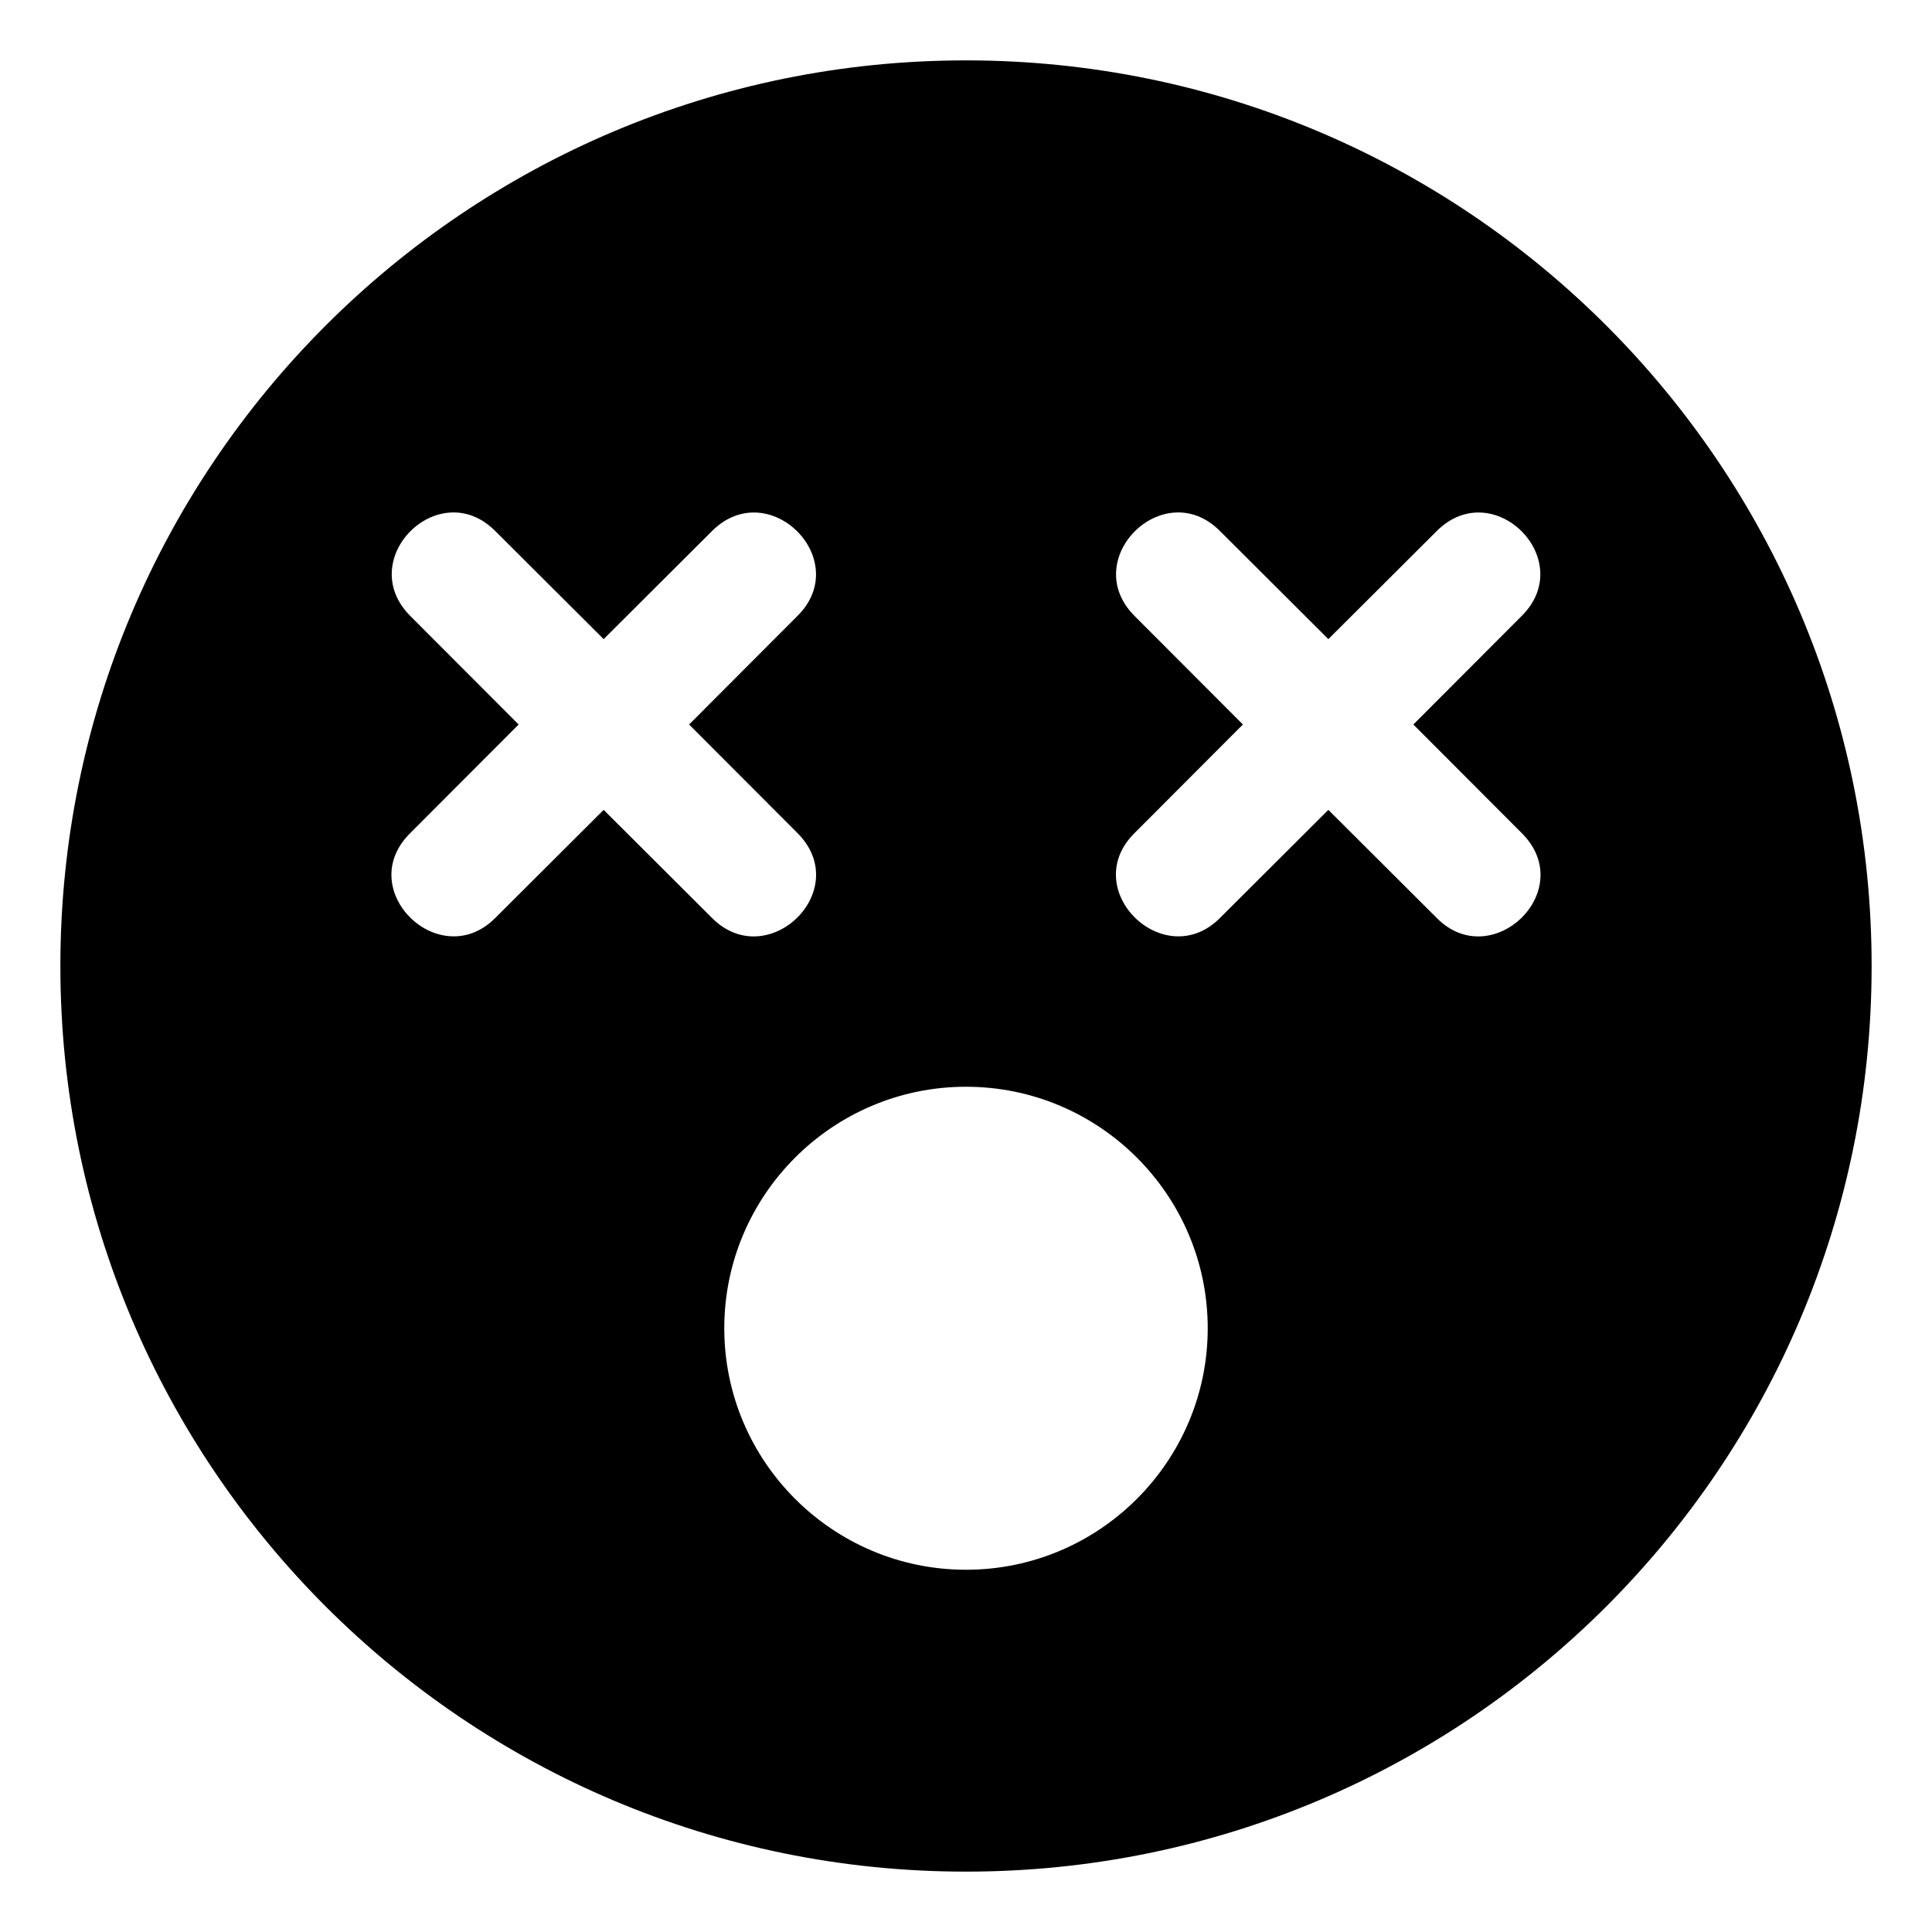 <svg xmlns="http://www.w3.org/2000/svg" viewBox="0 0 512 512"><!-- Font Awesome Free 6.0.0-alpha2 by @fontawesome - https://fontawesome.com License - https://fontawesome.com/license/free (Icons: CC BY 4.0, Fonts: SIL OFL 1.1, Code: MIT License) --><path d="M256 16C123.461 16 16 123.419 16 256S123.461 496 256 496S496 388.581 496 256S388.539 16 256 16ZM159.973 214.625L131.273 243.25C116.5 258.125 93.492 235.75 108.75 220.75L137.449 192L108.75 163.25C93.734 148.25 116.379 125.75 131.273 140.75L159.973 169.375L188.672 140.75C203.687 125.75 226.332 148.375 211.316 163.25L182.617 192L211.316 220.75C226.453 235.875 203.445 258.125 188.672 243.25L159.973 214.625ZM256 416C220.641 416 191.941 387.25 191.941 352S220.641 288 256 288S320.059 316.75 320.059 352S291.359 416 256 416ZM403.25 220.75C418.508 235.875 395.379 258.125 380.727 243.25L352.027 214.625L323.328 243.25C308.555 258.125 285.547 235.75 300.684 220.75L329.383 192L300.684 163.25C285.668 148.25 308.434 125.75 323.328 140.75L352.027 169.375L380.727 140.75C395.742 125.75 418.266 148.375 403.25 163.25L374.551 192L403.25 220.75Z"/></svg>